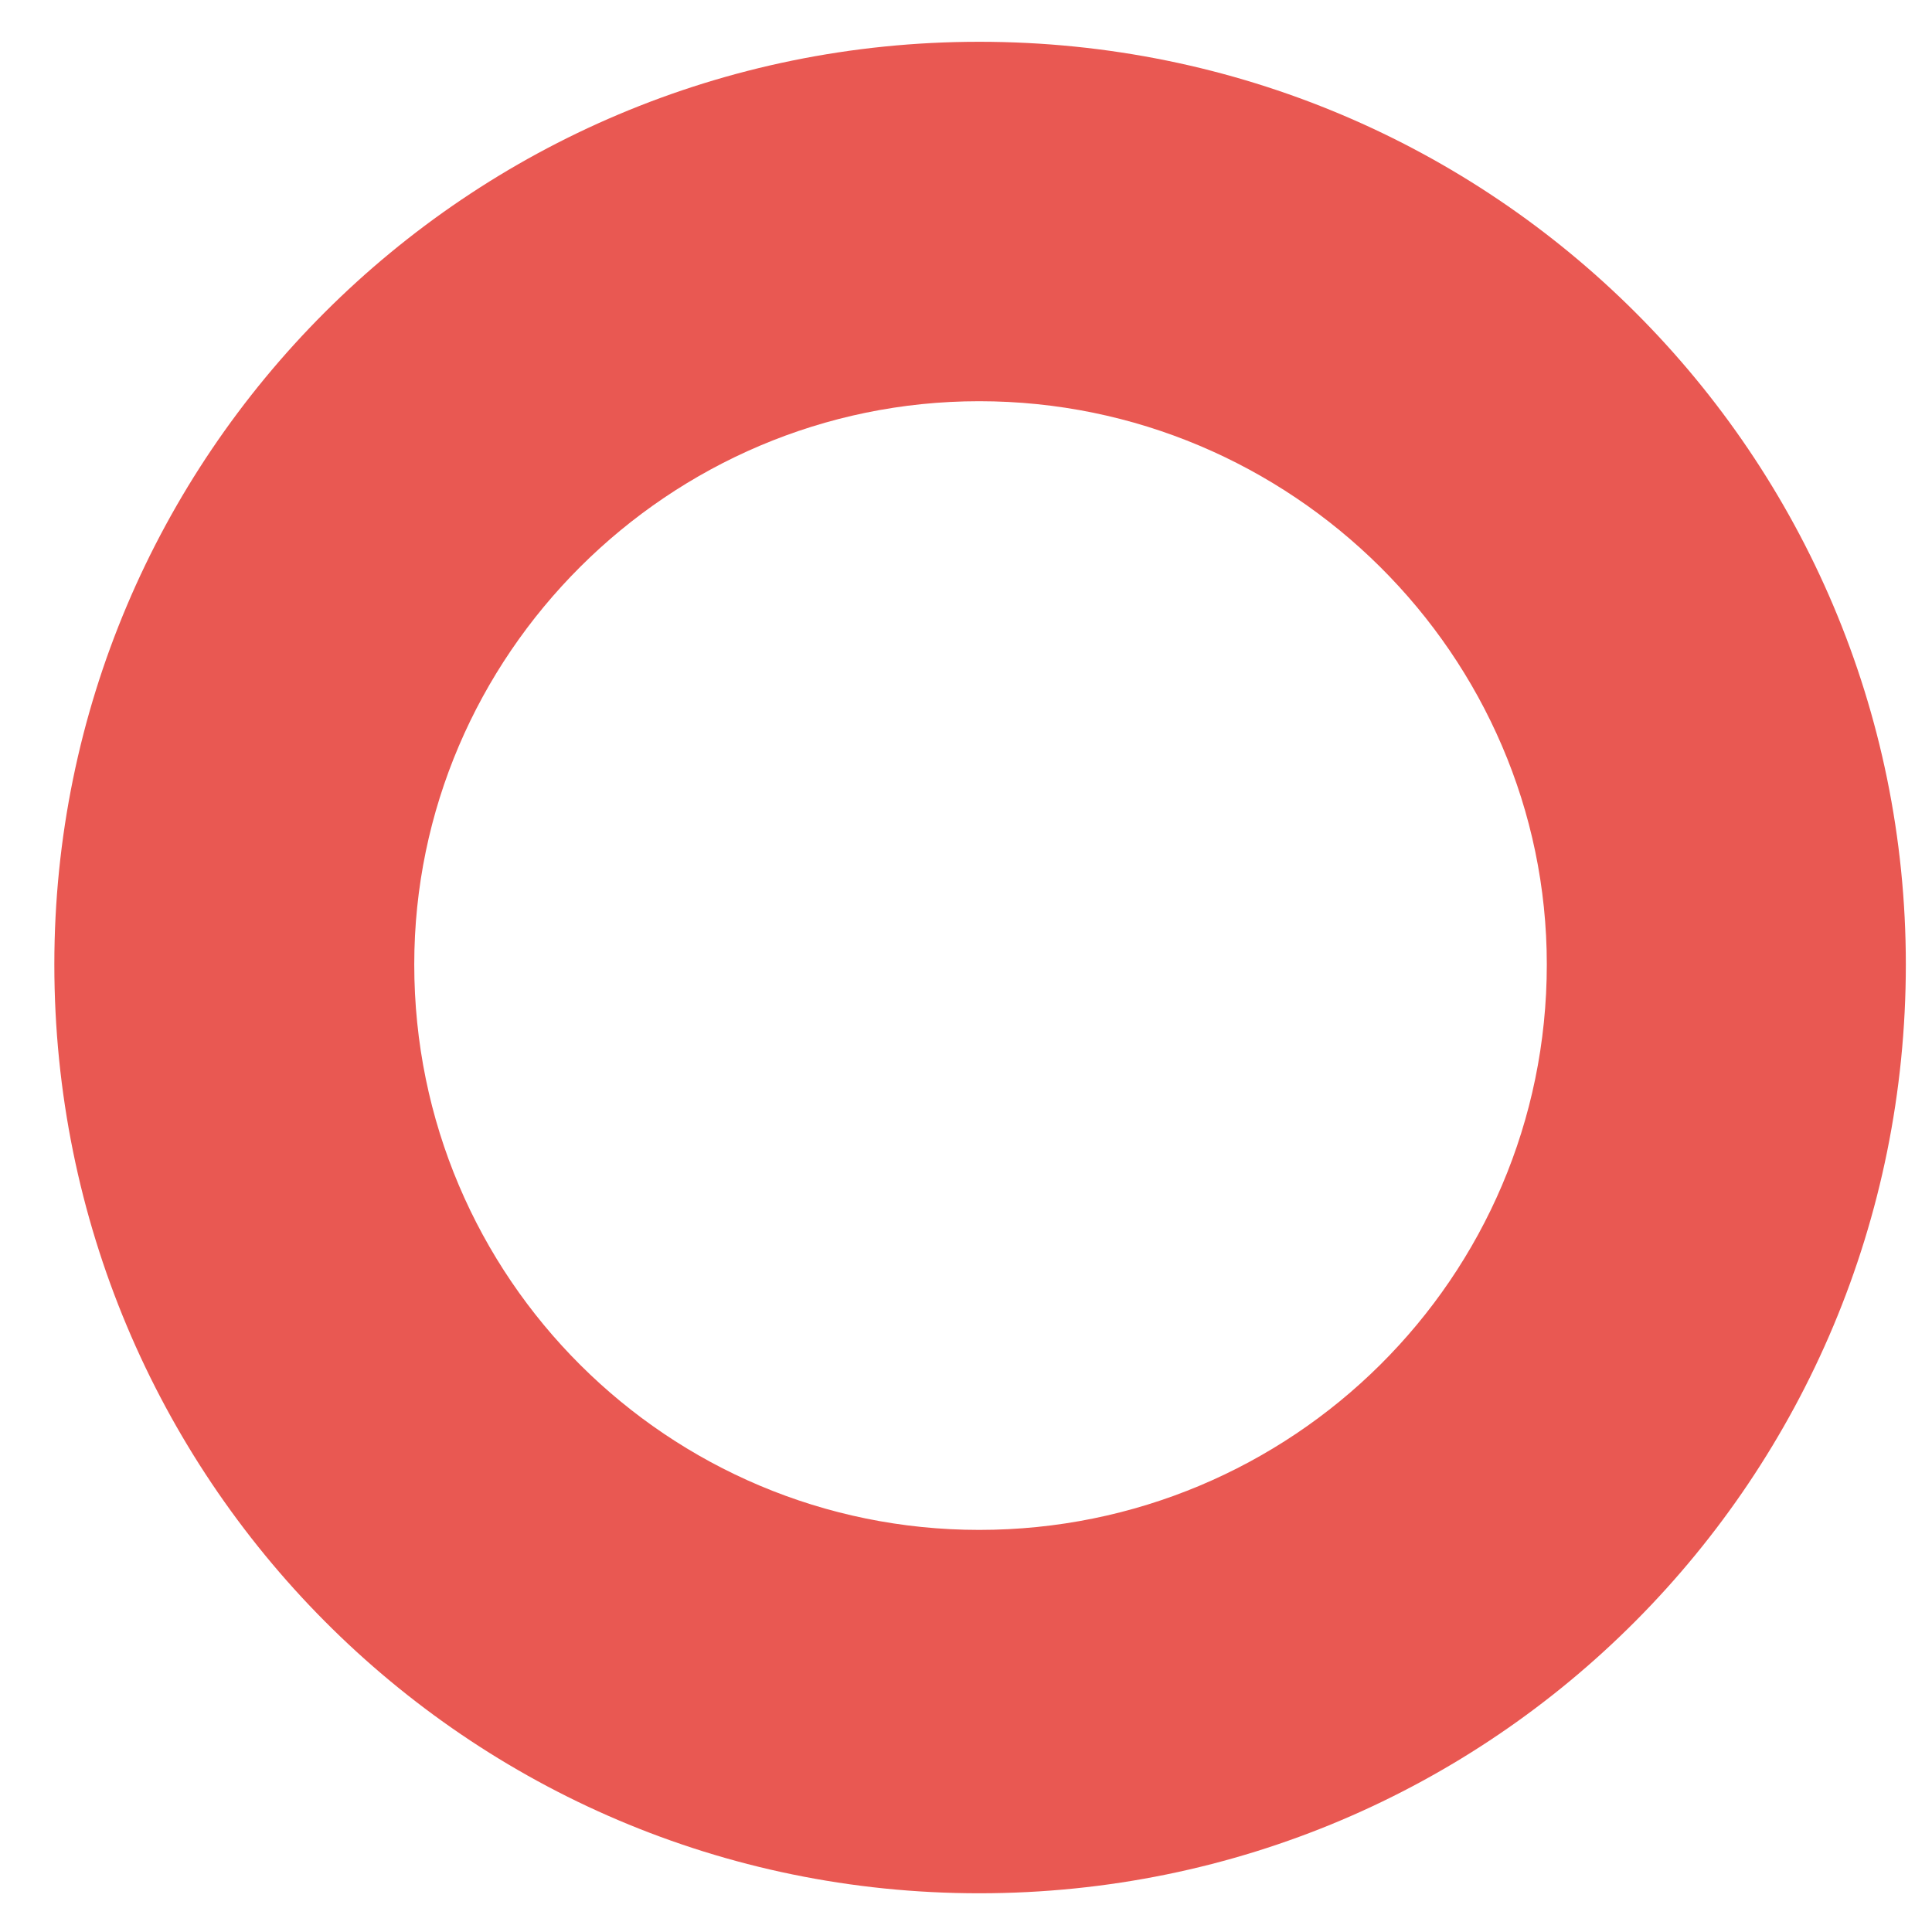 <svg width="24" height="24" viewBox="0 0 24 24" fill="none" xmlns="http://www.w3.org/2000/svg">
<path d="M5.146 11.981C5.146 15.88 8.305 19.005 12.164 19.005C16.043 19.005 19.215 15.88 19.215 11.981C19.215 8.139 16.043 4.984 12.164 4.984C8.305 4.984 5.146 8.139 5.146 11.981ZM23.675 11.981C23.675 18.348 18.558 23.519 12.164 23.519C5.797 23.519 0.675 18.348 0.675 11.981C0.675 5.668 5.797 0.519 12.164 0.519C18.558 0.519 23.675 5.668 23.675 11.981Z" fill="#E95852"/>
</svg>
